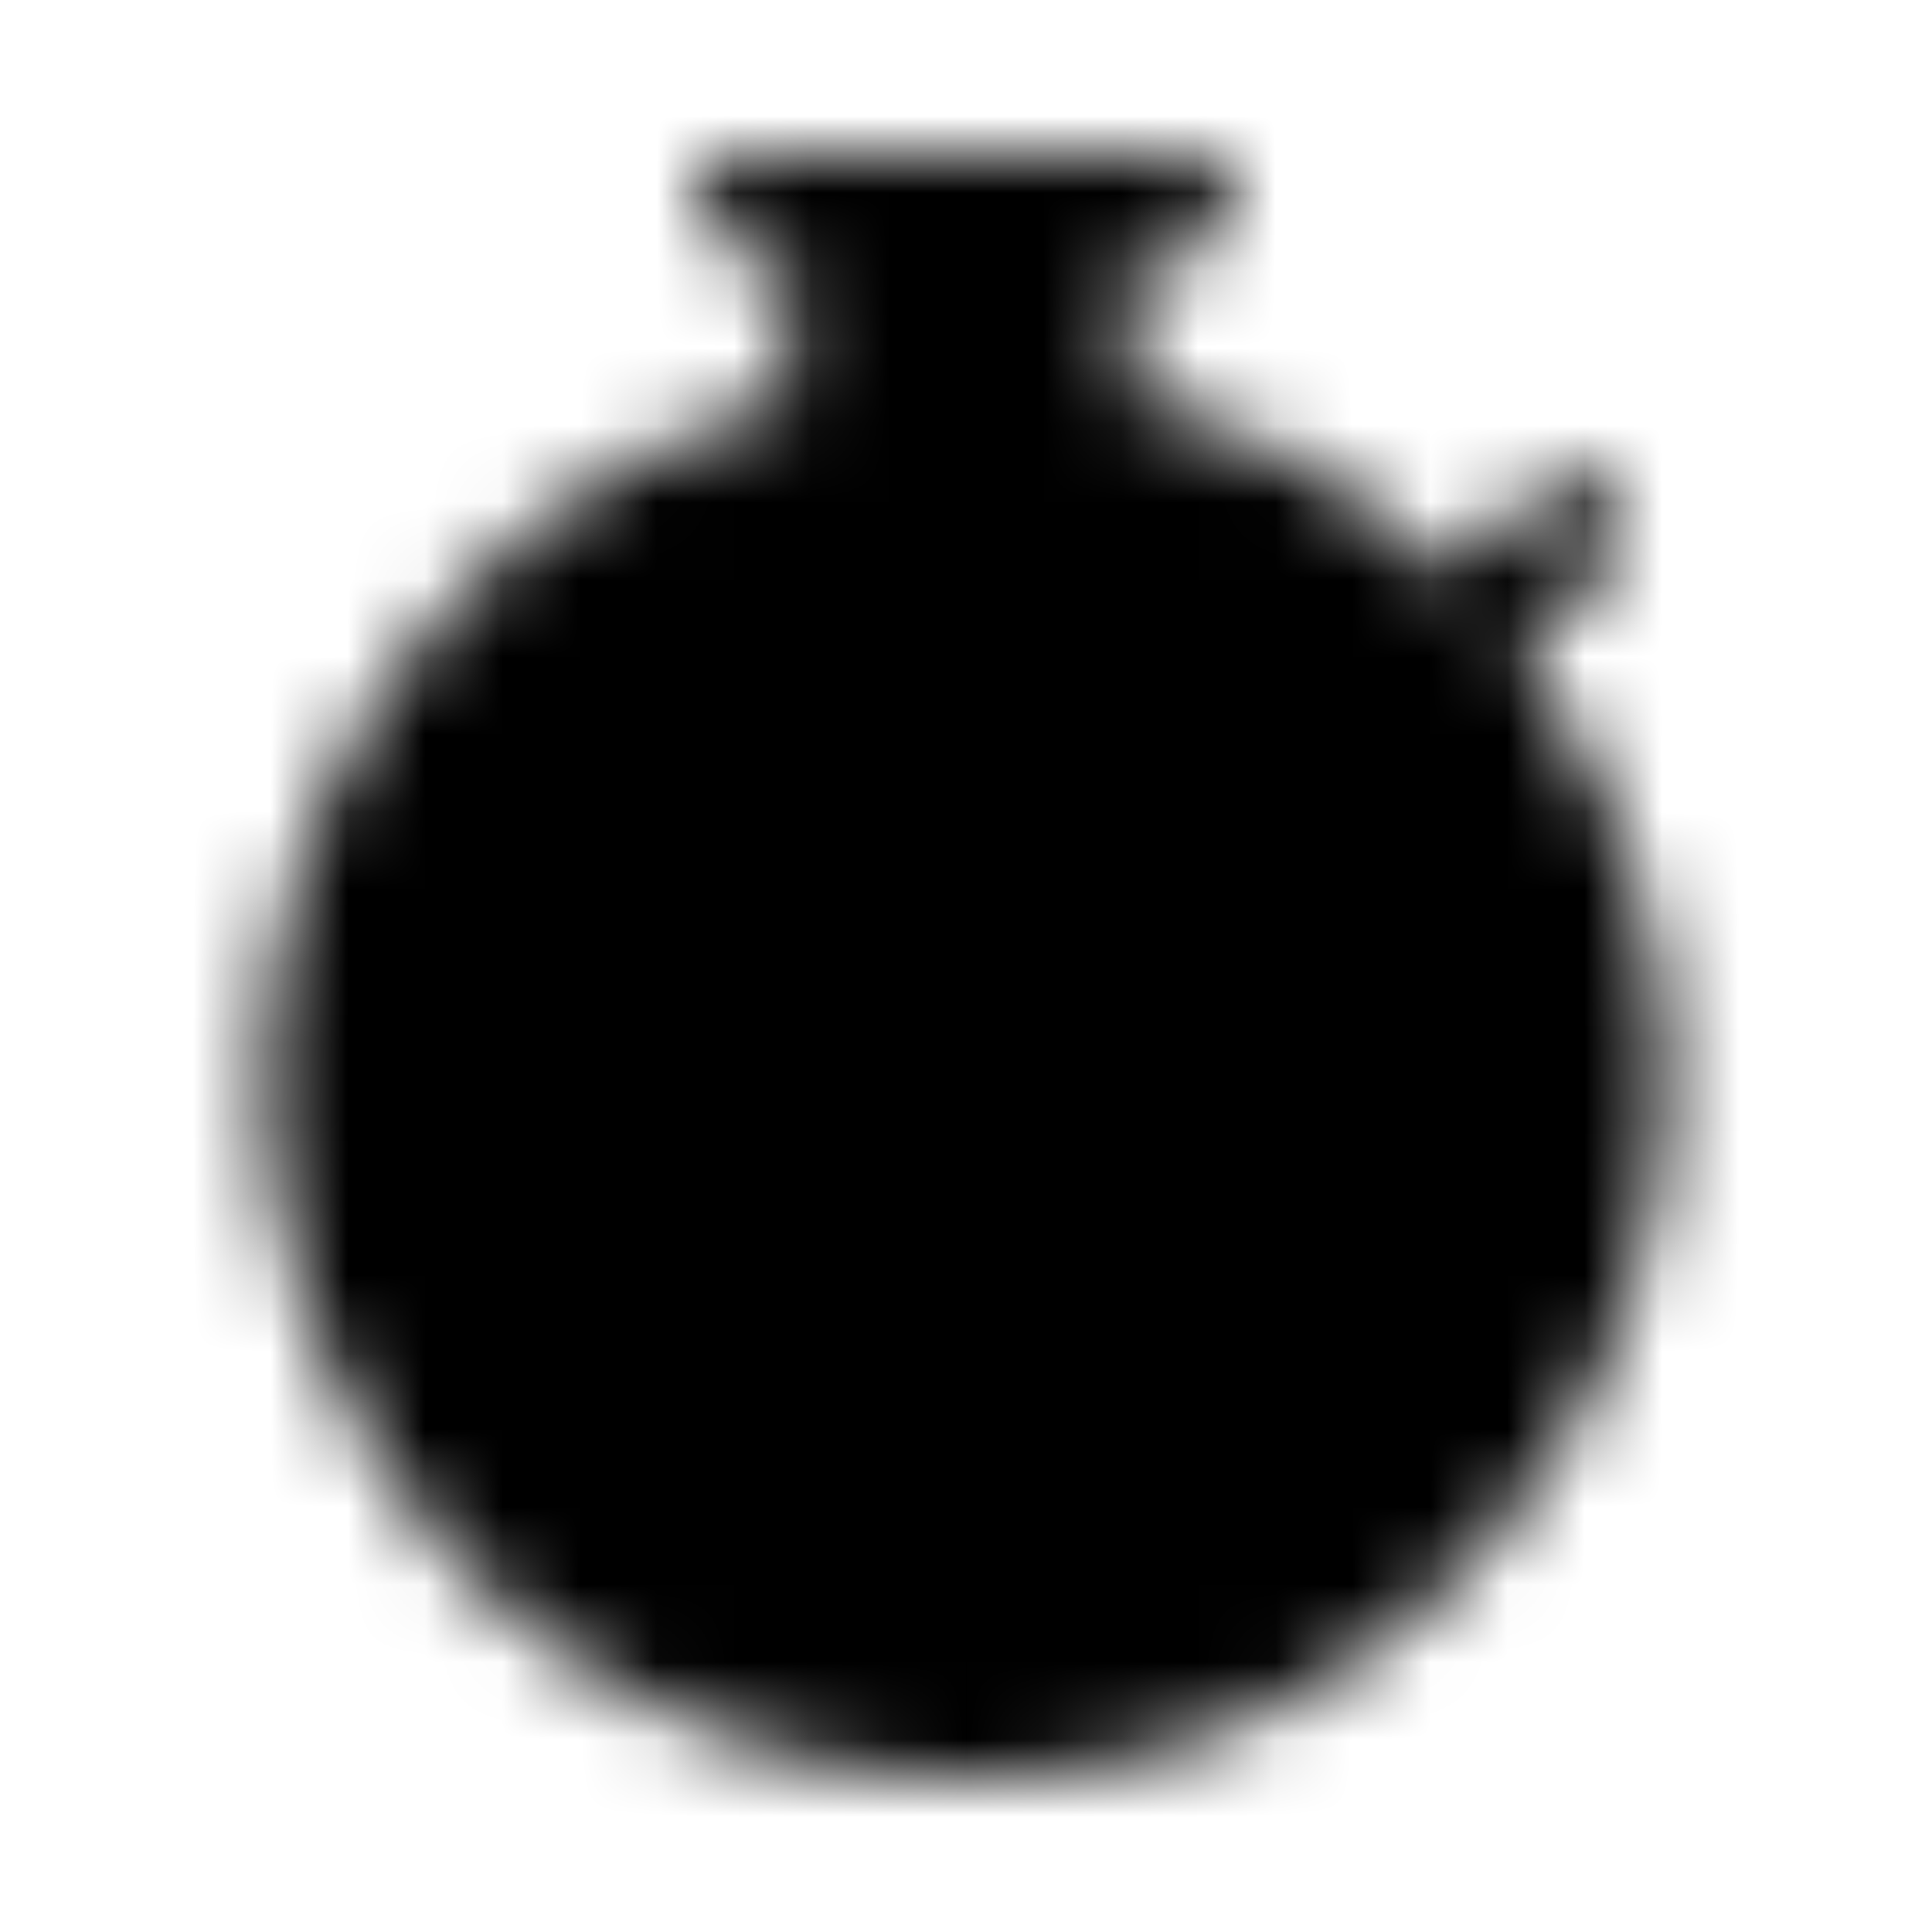 <svg xmlns="http://www.w3.org/2000/svg" width="24" height="24" viewBox="0 0 25 25">
  <defs>
    <mask id="a">
      <path fill="#fff" d="m19.652 8.468 1.171-1.171c.596-.596-.327-1.52-.924-.924l-1.114 1.115a9.885 9.885 0 0 0-1.051-.896 8.491 8.491 0 0 0-3.08-1.409V3.351c0-.016 0-.03-.002-.046h.66c.842 0 .842-1.306 0-1.306H9.688c-.842 0-.842 1.306 0 1.306h.51l-.002.046v1.877c-.275.07-.547.154-.814.251-2.714.985-4.777 3.275-5.587 6.03-.84 2.856-.094 5.936 1.742 8.229 2.368 2.96 6.562 4.003 10.086 2.724 3.55-1.289 5.887-4.745 5.926-8.492a9.137 9.137 0 0 0-1.897-5.502z"/>
      <path d="m16.228 11.389-3.097 1.771V8.655c0-.842-1.306-.842-1.306 0v5.596c0 .248.114.423.274.524a.601.601 0 0 0 .725.064l4.062-2.324c.731-.417.074-1.545-.658-1.126z"/>
    </mask>
  </defs>
  <path mask="url(#a)" d="M0 0h24v24H0z"/>
</svg>
